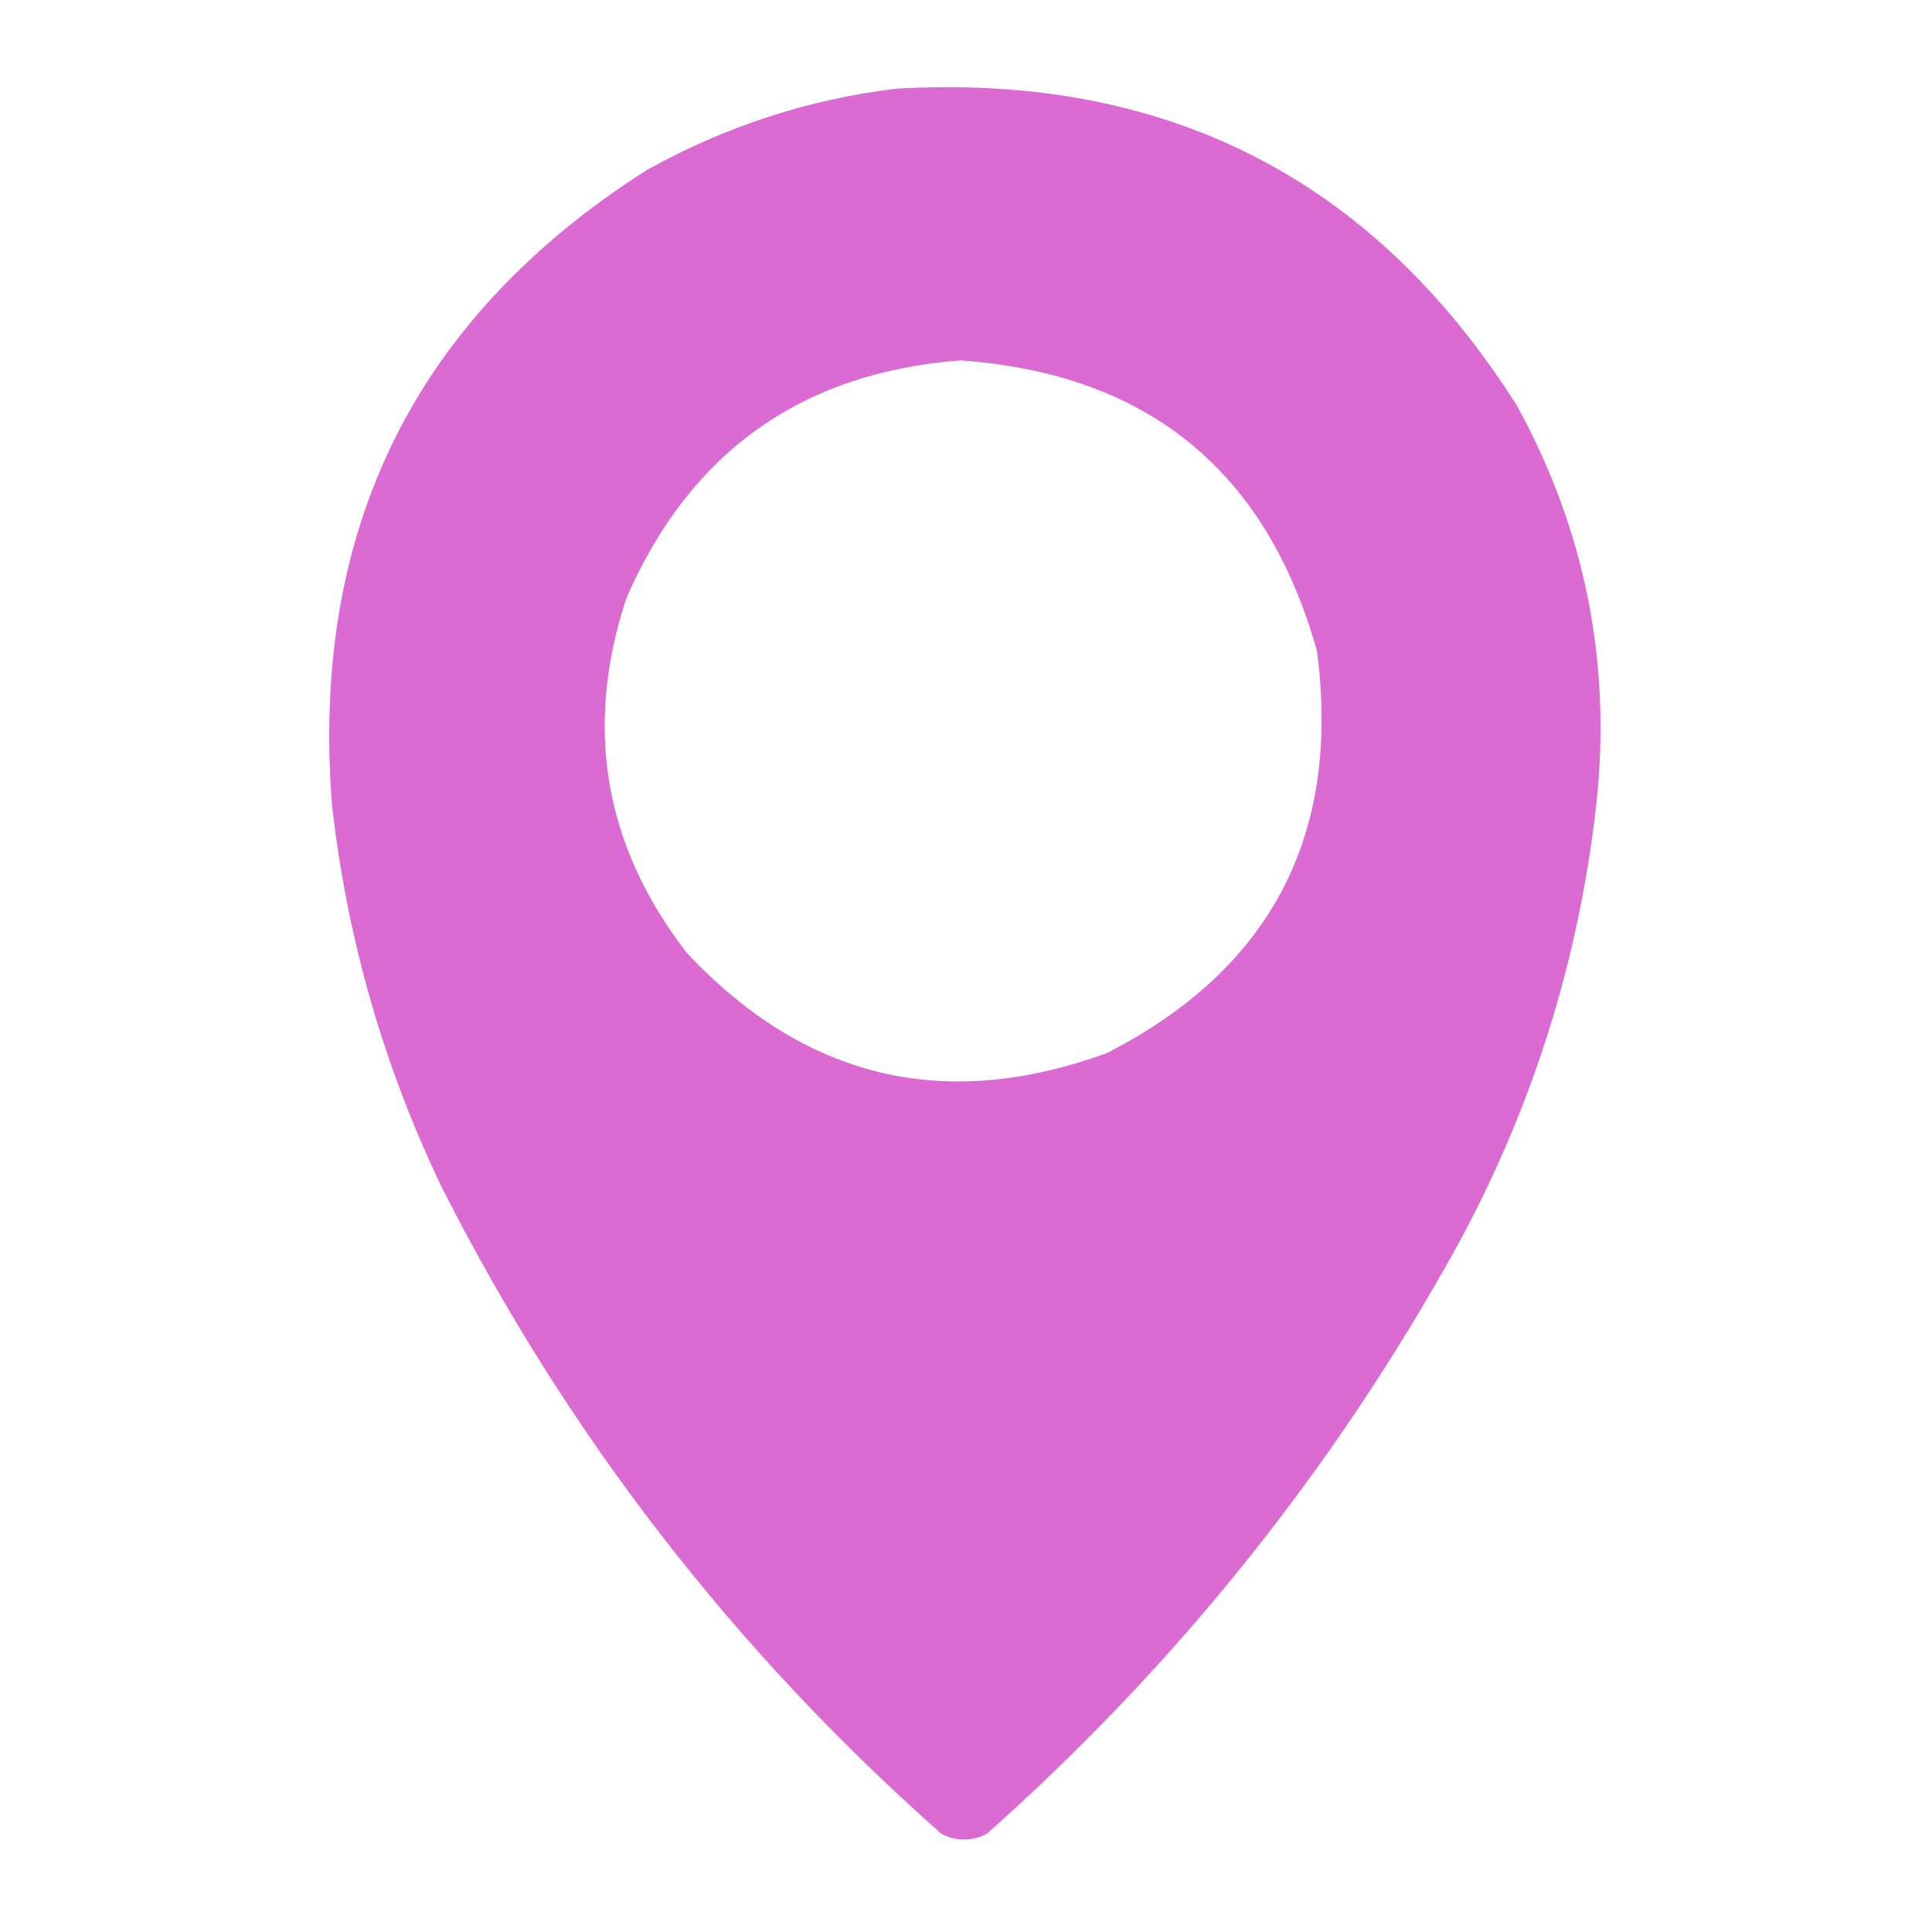 <?xml version="1.0" encoding="UTF-8"?>
<!DOCTYPE svg PUBLIC "-//W3C//DTD SVG 1.1//EN" "http://www.w3.org/Graphics/SVG/1.1/DTD/svg11.dtd">
<svg xmlns="http://www.w3.org/2000/svg" version="1.1" width="512px" height="512px" style="shape-rendering:geometricPrecision; text-rendering:geometricPrecision; image-rendering:optimizeQuality; fill-rule:evenodd; clip-rule:evenodd" xmlns:xlink="http://www.w3.org/1999/xlink">
<g fill="#db6ad2" stroke="none">
<path d="M 237.5,23.5 C 309.12,19.39 363.953,47.39 402,107.5C 420.149,140.578 427.149,175.912 423,213.5C 418.304,254.921 405.971,293.921 386,330.5C 353.489,389.257 311.989,441.09 261.5,486C 257.5,488 253.5,488 249.5,486C 194.3,437.161 150.133,379.994 117,314.5C 101.66,282.479 91.994,248.812 88,213.5C 82.197,140.275 110.03,84.108 171.5,45C 192.22,33.495 214.22,26.329 237.5,23.5 Z M 254.5,95.5 C 304.092,99.037 335.592,124.703 349,172.5C 355.415,221.176 336.915,256.676 293.5,279C 250.511,294.795 213.344,285.961 182,252.5C 160.041,224.083 154.708,192.75 166,158.5C 182.911,119.748 212.411,98.748 254.5,95.5 Z"/>
</g>
</svg>
